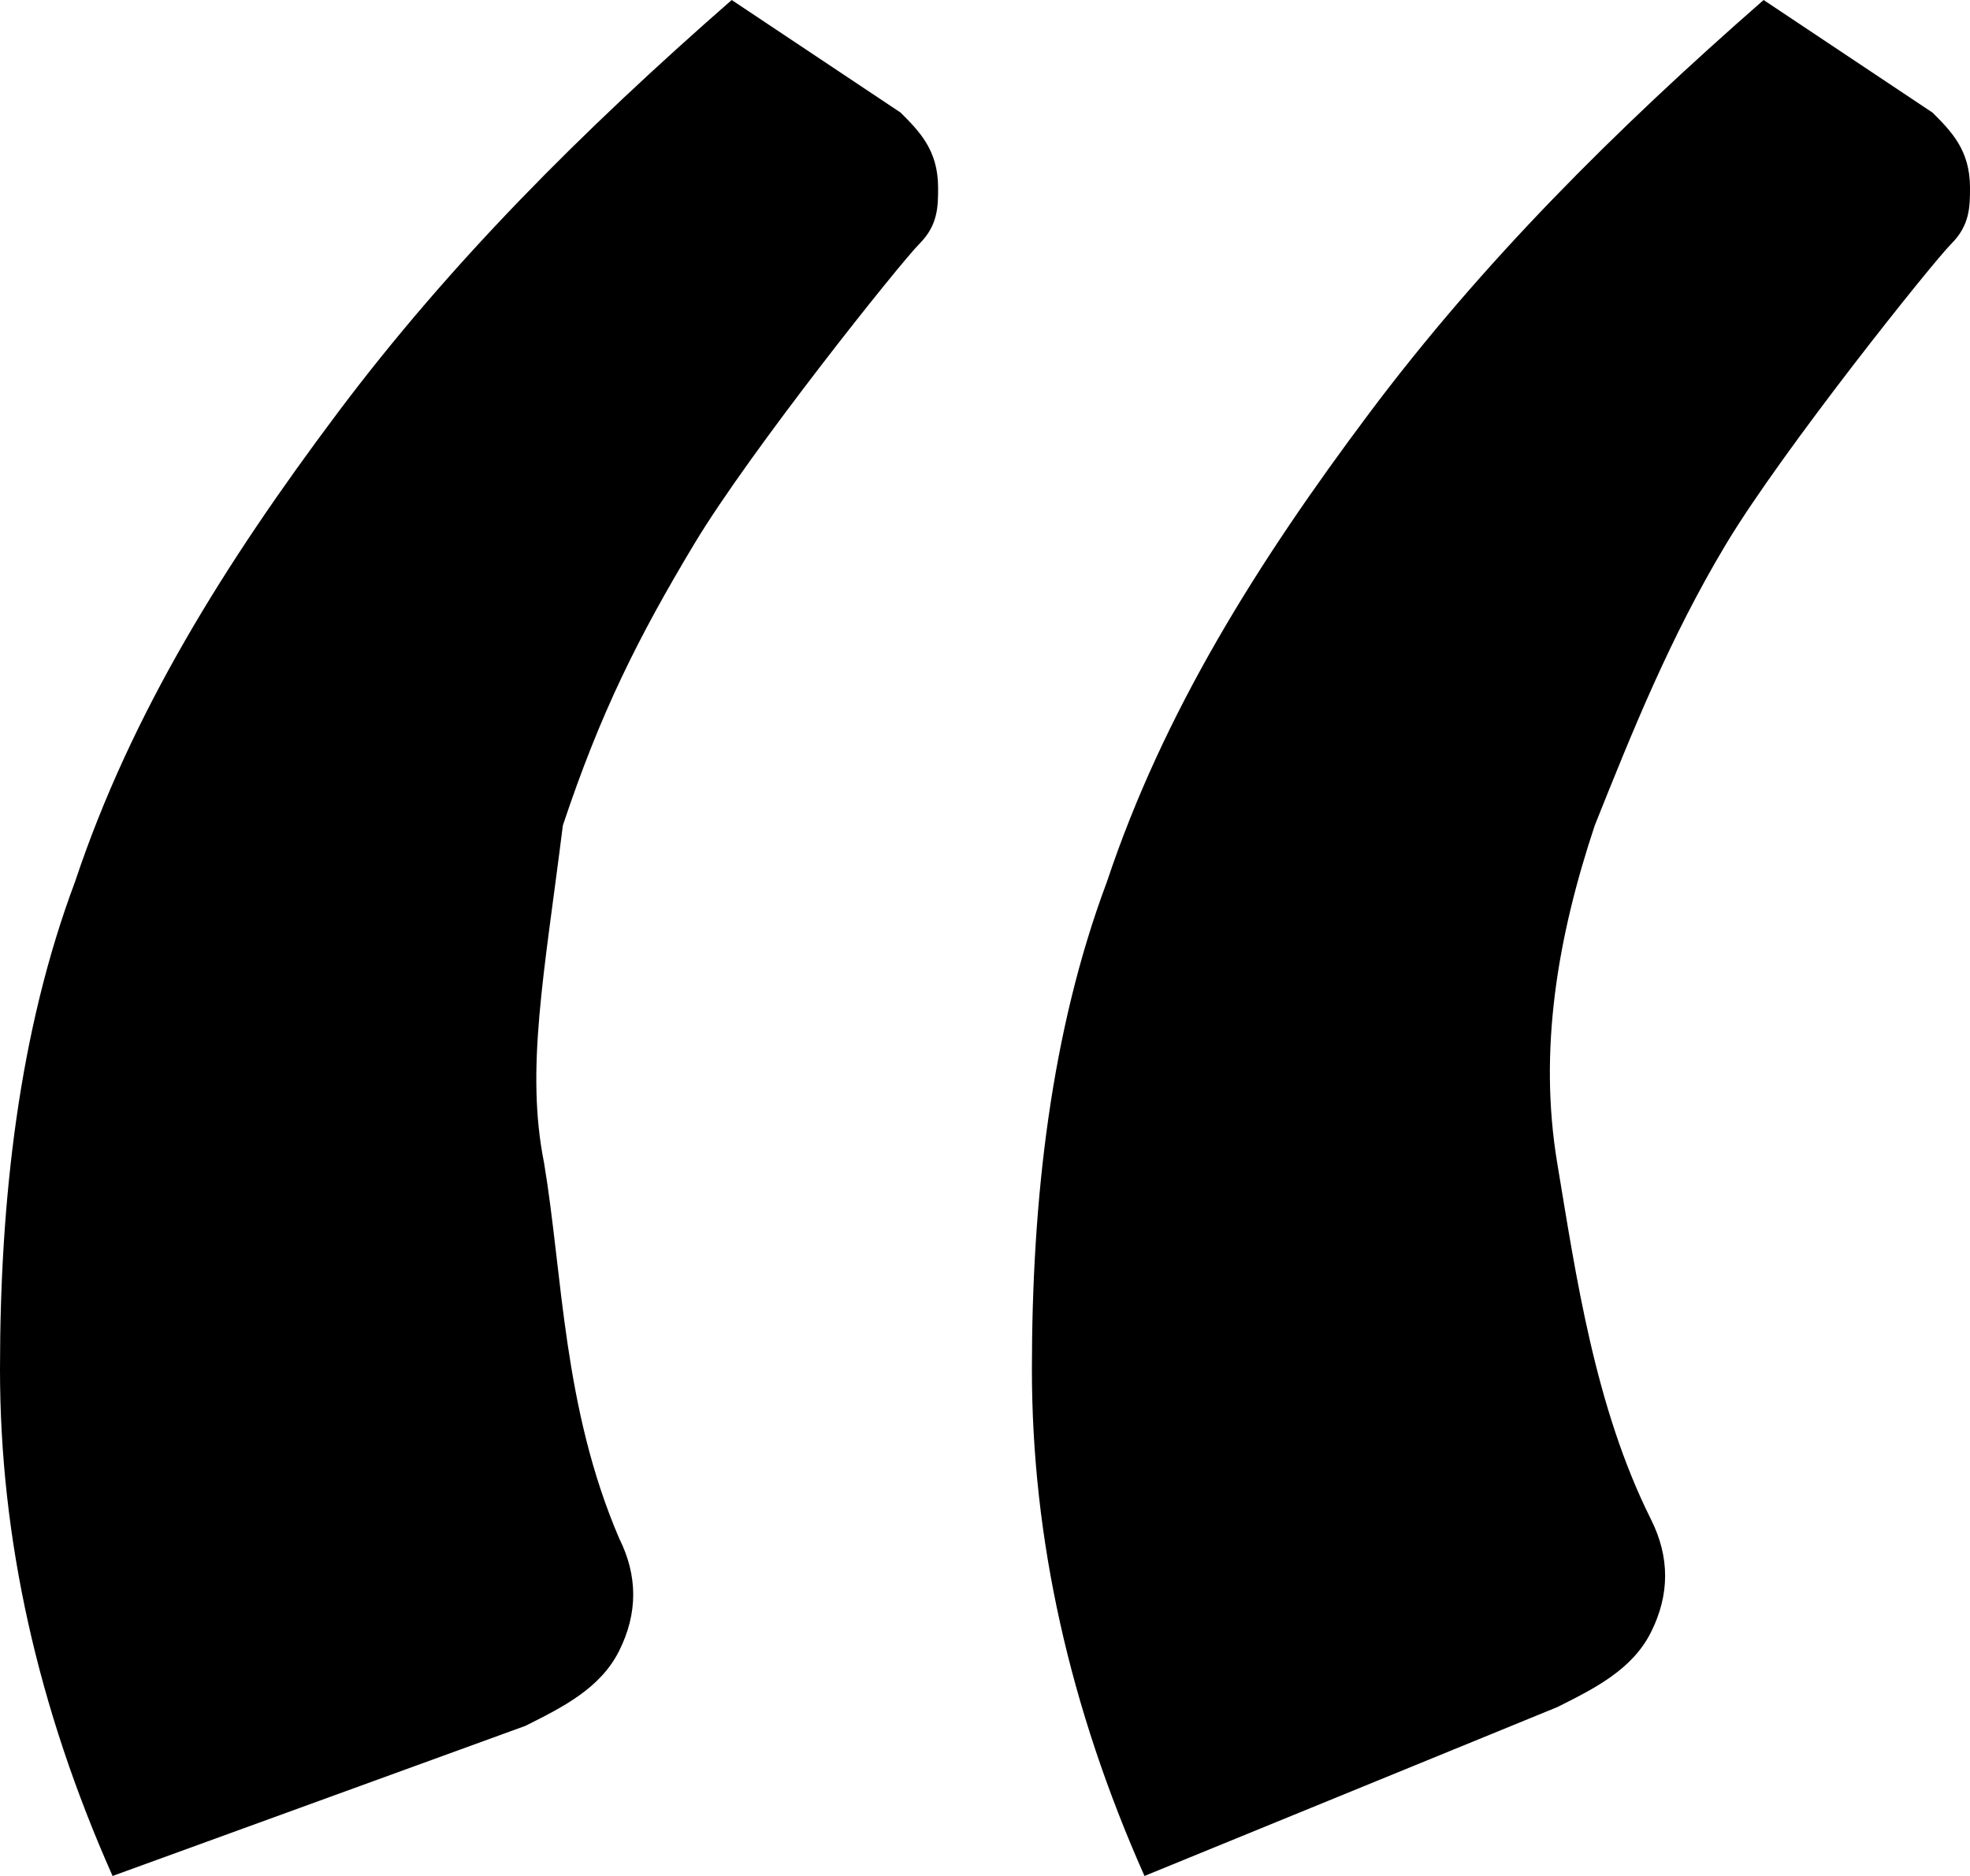 <svg version="1.1" id="Слой_1" xmlns="http://www.w3.org/2000/svg" xmlns:xlink="http://www.w3.org/1999/xlink" x="0px" y="0px"
	 viewBox="0 0 10.5 10" style="enable-background:new 0 0 10.5 10;" xml:space="preserve">
<path class="st0" d="M6.1,10C5.7,9.1,5.5,8.2,5.5,7.3s0.1-1.8,0.4-2.6C6.2,3.8,6.7,3,7.3,2.2S8.6,0.7,9.4,0l0.9,0.6
	c0.1,0.1,0.2,0.2,0.2,0.4c0,0.1,0,0.2-0.1,0.3S9.5,2.4,9.2,2.9s-0.5,1-0.7,1.5C8.3,5,8.2,5.6,8.3,6.2s0.2,1.3,0.5,1.9
	c0.1,0.2,0.1,0.4,0,0.6C8.7,8.9,8.5,9,8.3,9.1L6.1,10z M0.6,10C0.2,9.1,0,8.2,0,7.3s0.1-1.8,0.4-2.6C0.7,3.8,1.2,3,1.8,2.2
	S3.1,0.7,3.9,0l0.9,0.6C4.9,0.7,5,0.8,5,1c0,0.1,0,0.2-0.1,0.3S4,2.4,3.7,2.9S3.2,3.8,3,4.4C2.9,5.2,2.8,5.7,2.9,6.2
	C3,6.8,3,7.5,3.3,8.2c0.1,0.2,0.1,0.4,0,0.6S3,9.1,2.8,9.2L0.6,10z"/>
</svg>
